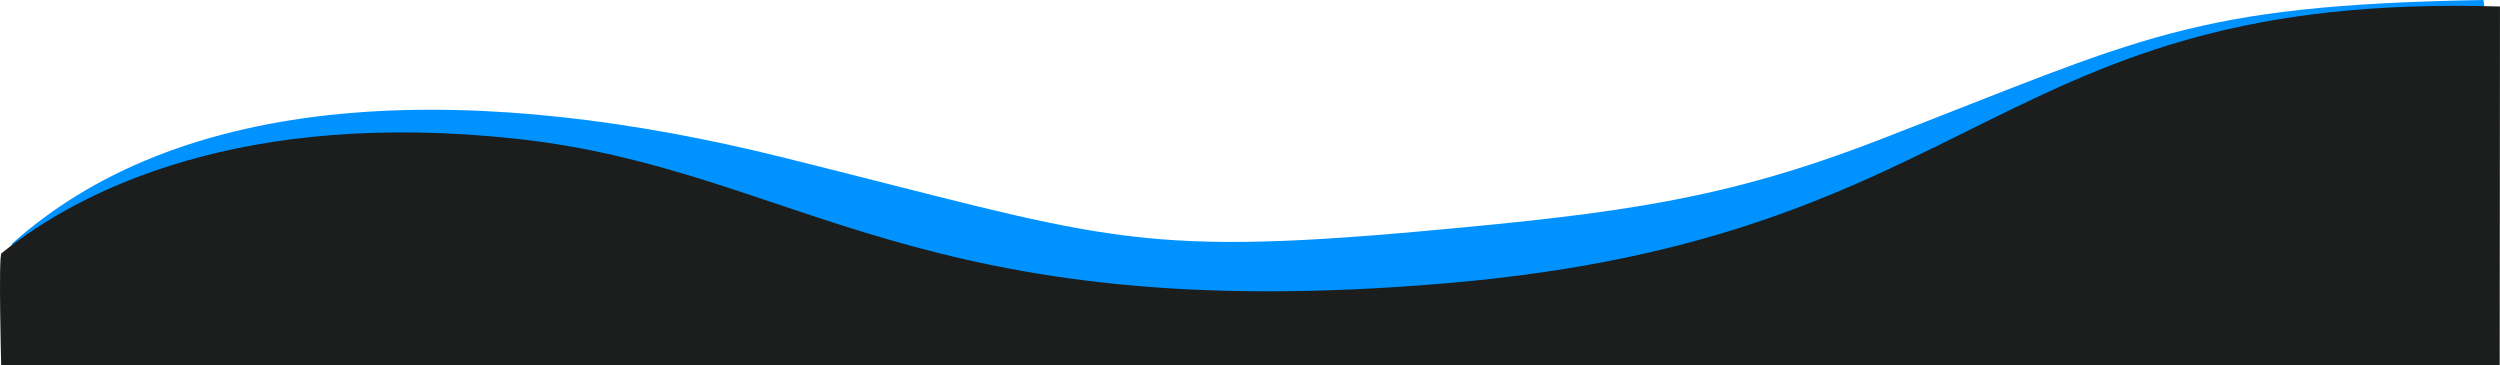 <svg id="a4ded304-2cee-4224-8055-5c2305812efa" data-name="Layer 1" xmlns="http://www.w3.org/2000/svg" viewBox="0 0 1105.74 161.49"><defs><style>.b58be741-c891-4e74-a7da-f4e46999c602{fill:#0093ff;}.abb18e3d-afe0-4dbe-b7d5-69d7b1a0abe9,.b58be741-c891-4e74-a7da-f4e46999c602{fill-rule:evenodd;}.abb18e3d-afe0-4dbe-b7d5-69d7b1a0abe9{fill:#1c1d1d;}</style></defs><title>curvenew</title><path class="b58be741-c891-4e74-a7da-f4e46999c602" d="M-5.7,699.47c79.3-71,209.89-70.75,340.71-38.27,141.68,35.18,153.63,44.46,285,32.53,85.36-7.75,131.82-13.79,200.11-40.2,116.86-45.19,137.61-59.62,267.22-61.88,2.08,0,1.24,153.5,1.24,153.5L-6.12,744.34s-.33-44.2.42-44.87Z" transform="translate(10.98 -591.65)"/><path class="abb18e3d-afe0-4dbe-b7d5-69d7b1a0abe9" d="M-10.34,703.68c35.5-28.57,107-63.79,227.87-50.63,124.47,13.54,176.92,84,411.7,63.84,239-20.5,240.85-129,465.52-122.37,0,0-.13,158.62-.13,158.62l-1105.08,0s-1.25-48.33.12-49.43Z" transform="translate(10.98 -591.65)"/></svg>